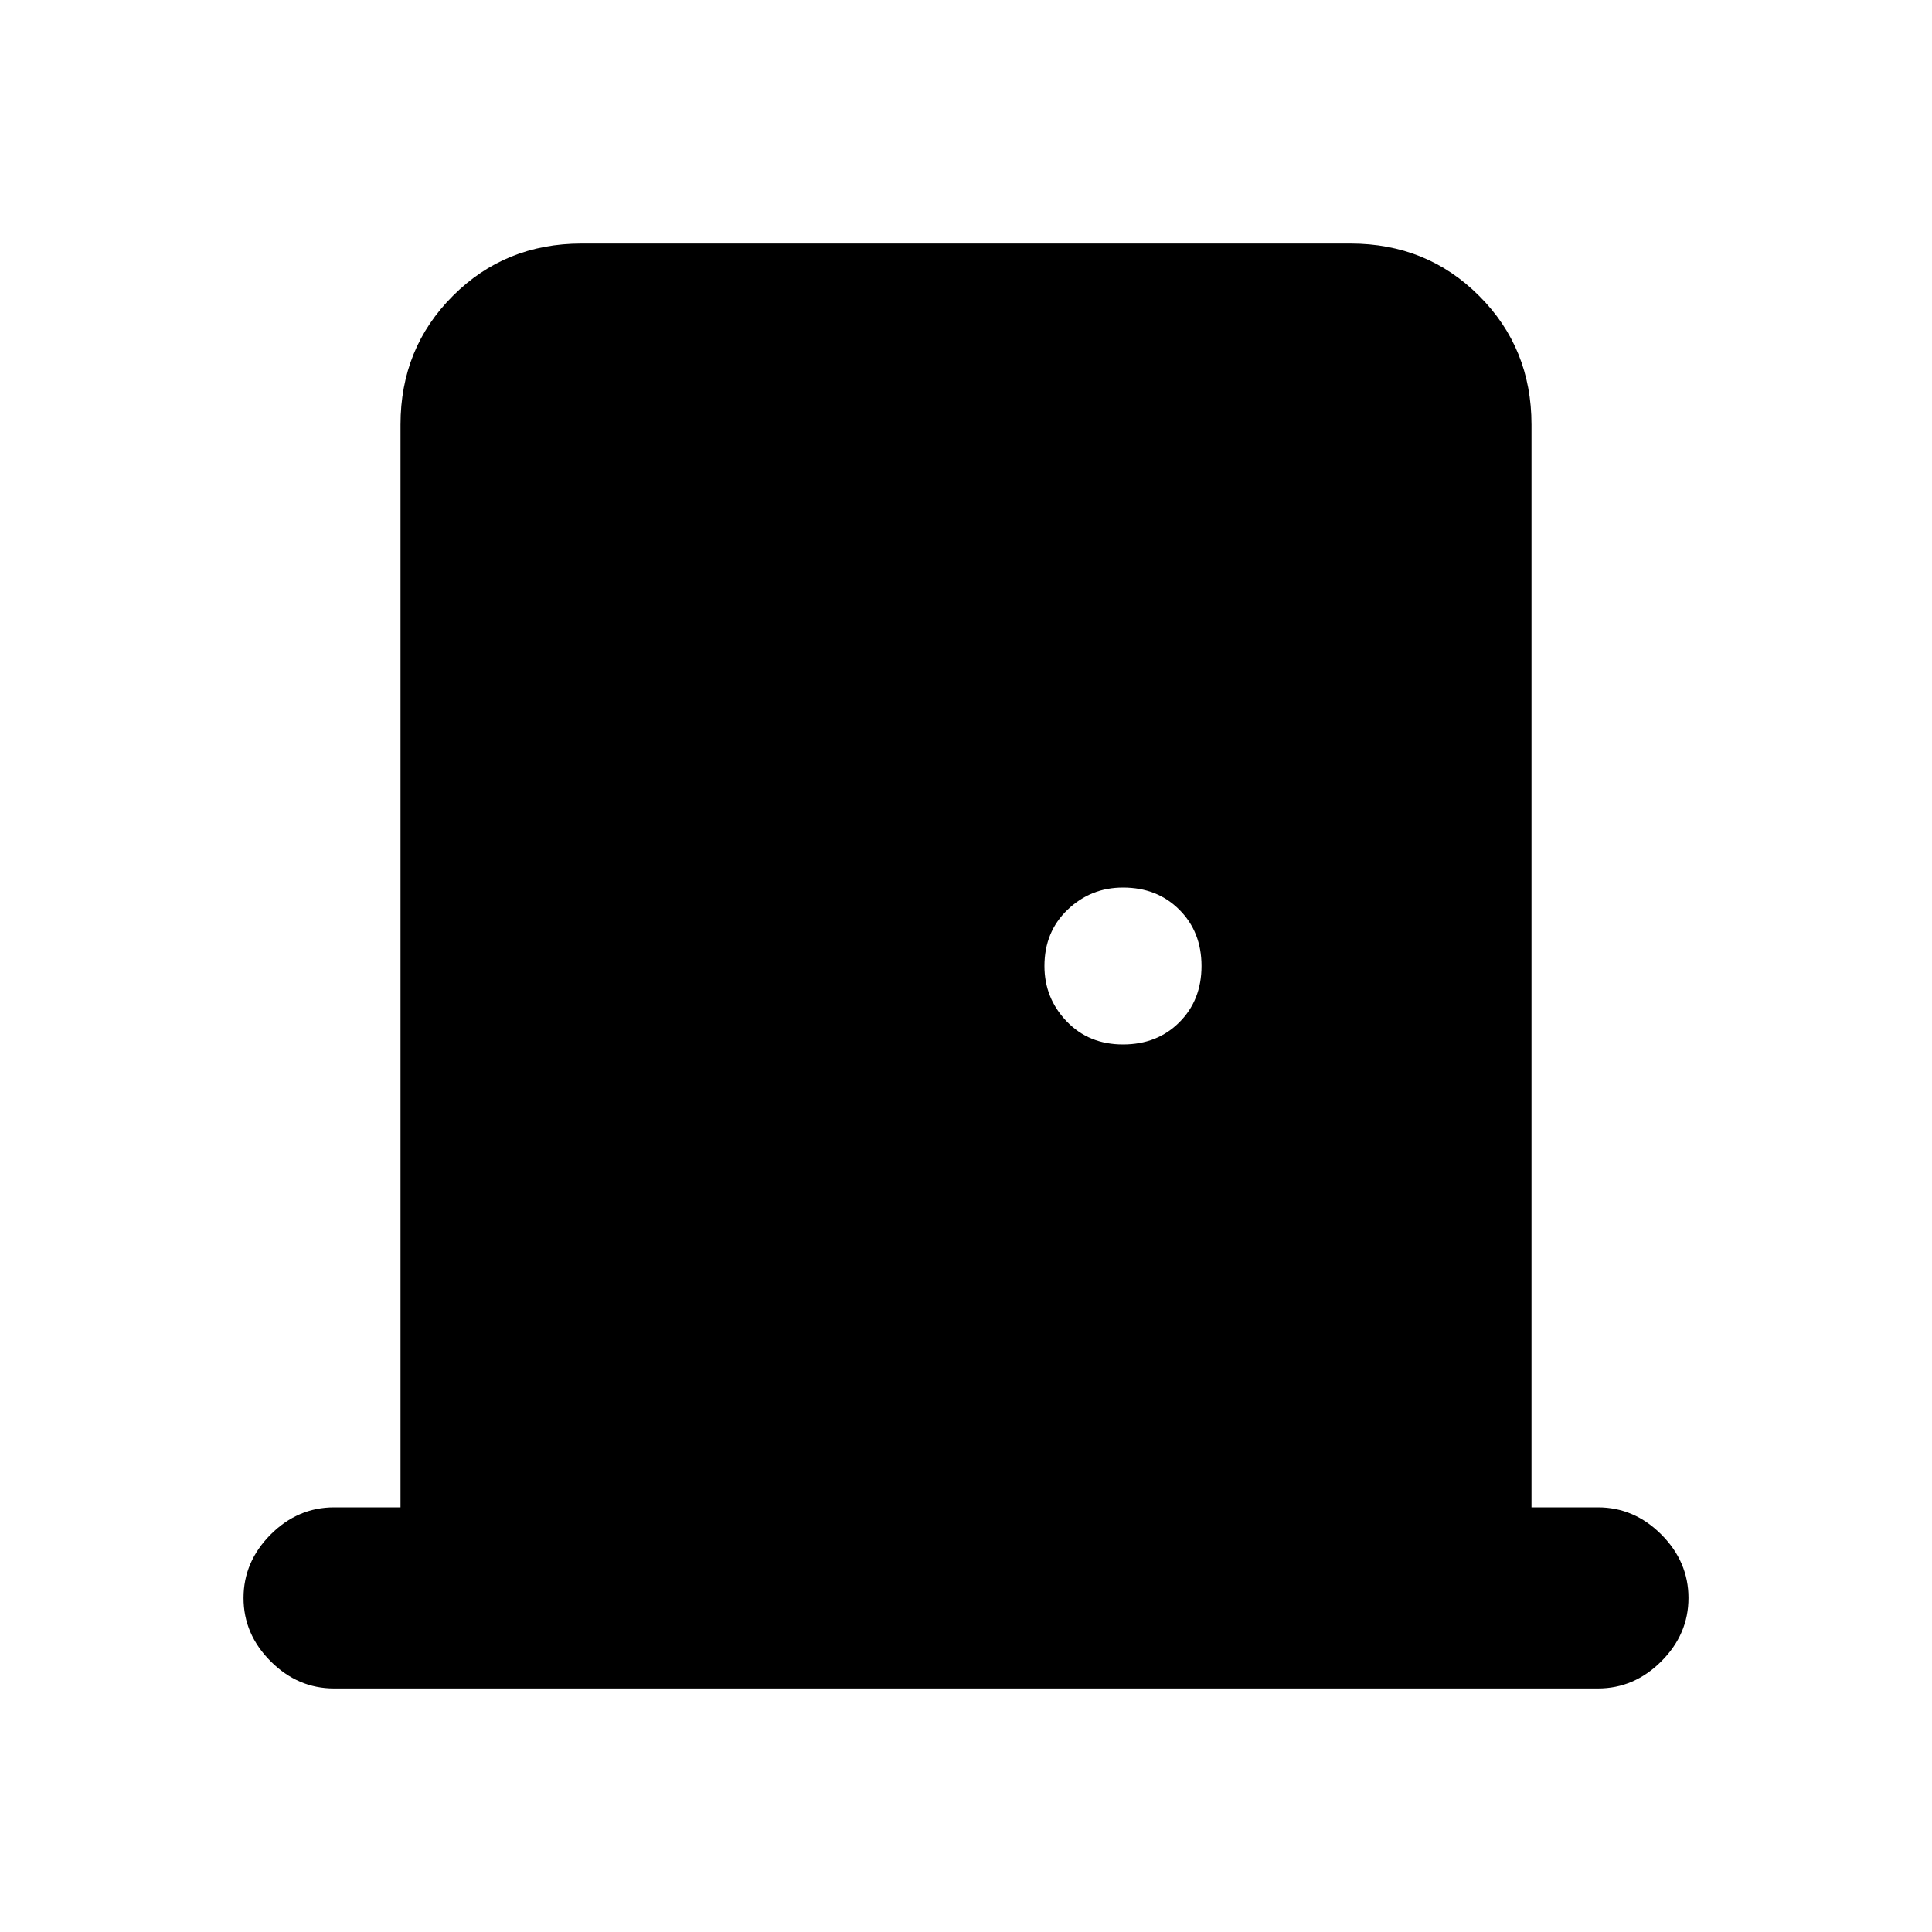 <svg xmlns="http://www.w3.org/2000/svg" height="20" width="20"><path d="M3.458 17.479Q3.083 17.479 2.802 17.198Q2.521 16.917 2.521 16.542Q2.521 16.167 2.802 15.885Q3.083 15.604 3.458 15.604H4.146V4.396Q4.146 3.604 4.688 3.063Q5.229 2.521 6.021 2.521H13.979Q14.771 2.521 15.312 3.063Q15.854 3.604 15.854 4.396V15.604H16.542Q16.917 15.604 17.198 15.885Q17.479 16.167 17.479 16.542Q17.479 16.917 17.198 17.198Q16.917 17.479 16.542 17.479ZM11.625 10.812Q11.979 10.812 12.208 10.583Q12.438 10.354 12.438 10Q12.438 9.646 12.208 9.417Q11.979 9.188 11.625 9.188Q11.292 9.188 11.052 9.417Q10.812 9.646 10.812 10Q10.812 10.333 11.042 10.573Q11.271 10.812 11.625 10.812Z"/></svg>